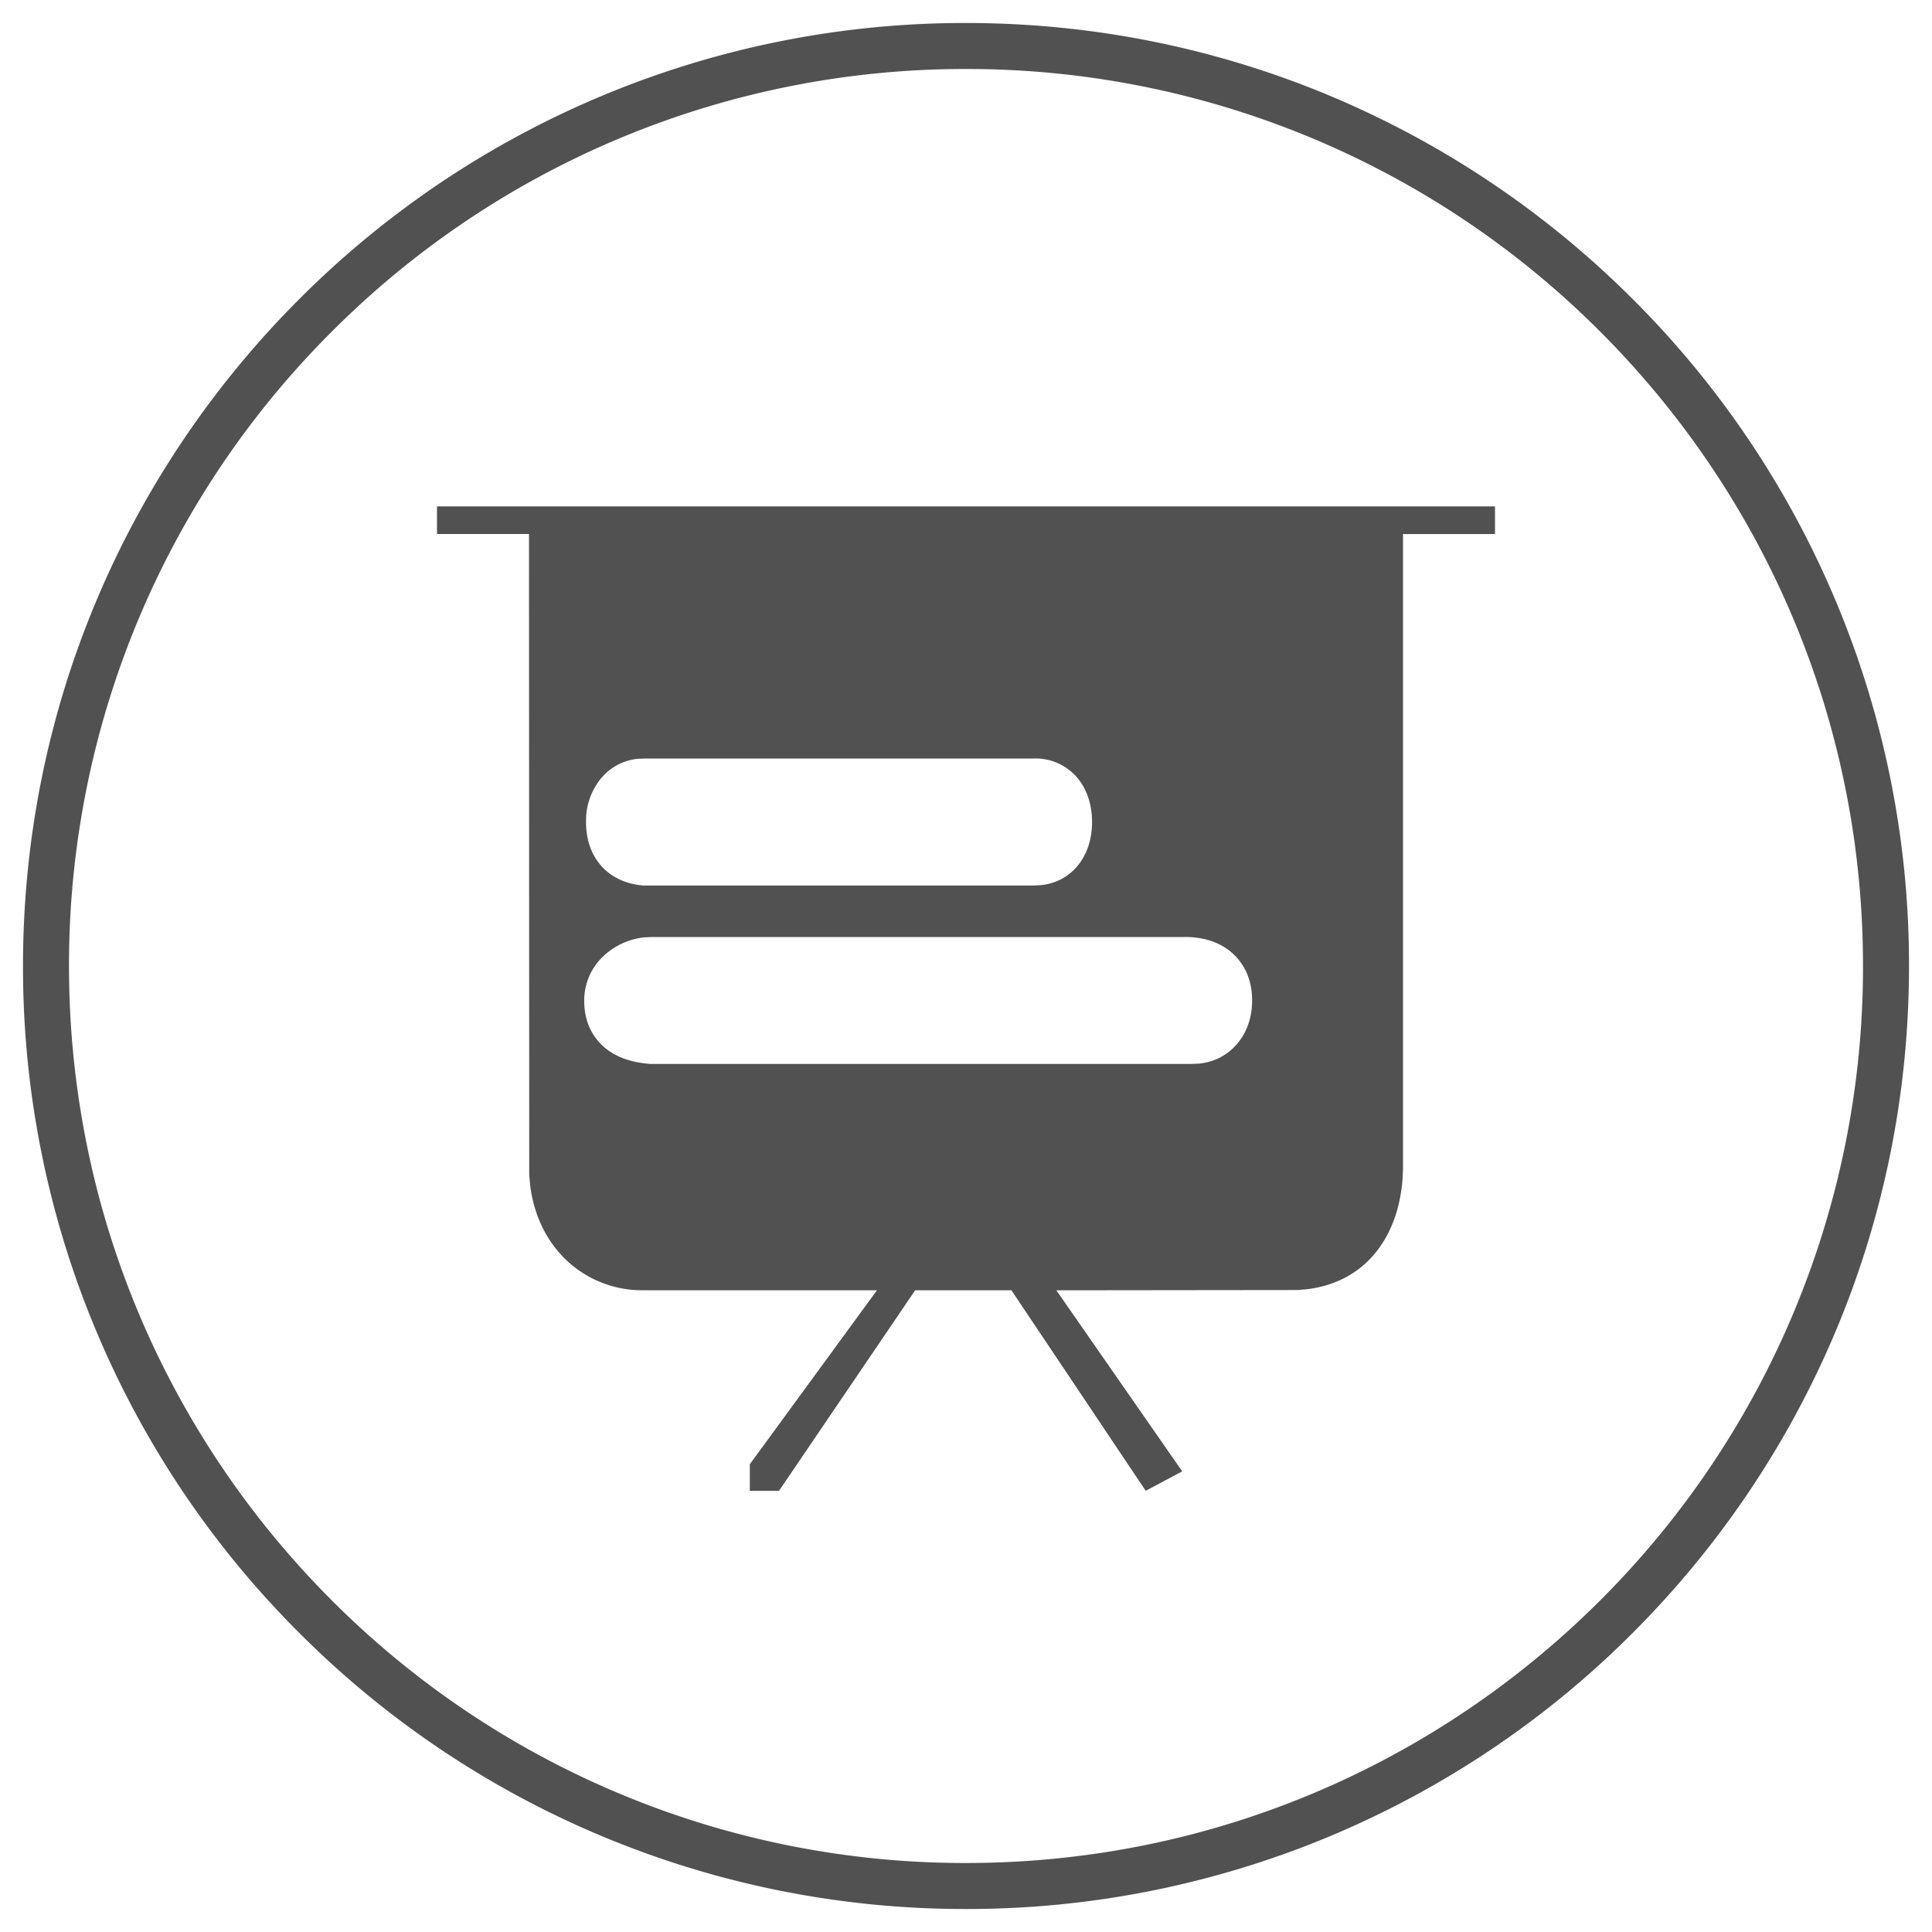<svg t="1628738053578" class="icon" viewBox="0 0 1024 1024" version="1.1" xmlns="http://www.w3.org/2000/svg" p-id="6526" width="200" height="200"><path d="M512 12.19c137.996 0 262.973 55.954 353.426 146.383A498.249 498.249 0 0 1 1011.81 512c0 137.996-55.954 262.973-146.383 353.426A498.249 498.249 0 0 1 512 1011.81a498.249 498.249 0 0 1-353.426-146.383A498.249 498.249 0 0 1 12.19 512c0-137.996 55.954-262.973 146.383-353.426A498.249 498.249 0 0 1 512 12.19z m0 24.381A473.941 473.941 0 0 0 175.811 175.811 473.941 473.941 0 0 0 36.571 512c0 131.291 53.224 250.149 139.24 336.189A473.941 473.941 0 0 0 512 987.429c131.291 0 250.149-53.224 336.189-139.24A473.941 473.941 0 0 0 987.429 512c0-131.291-53.224-250.149-139.24-336.189A473.941 473.941 0 0 0 512 36.571z m280.381 231.863v14.629h-48.762v334.994c0 18.286-5.144 35.035-15.604 47.153-8.338 9.655-20.041 16.116-34.767 18.042l-5.022 0.488-128.341 0.146 66.706 95.963-19.334 10.313-71.192-106.301h-51.005l-72.168 106.301H397.41v-14.068l67.413-92.233H340.358a58.197 58.197 0 0 1-41.545-17.31c-9.411-9.557-15.896-22.65-17.822-38.424l-0.488-5.364-0.122-339.724h-48.762v-14.629h560.762z m-164.328 228.206h-282.819l-3.901 0.195a37.4 37.4 0 0 0-20.968 9.435 32.183 32.183 0 0 0-10.728 23.991c0 9.923 3.34 18.115 9.899 24.137 5.437 4.974 13.507 8.704 25.259 9.509H631.954l3.535-0.171c8.046-0.805 14.702-4.364 19.578-9.752 5.266-5.778 8.582-13.897 8.582-23.723 0-10.362-3.657-18.846-10.167-24.795-5.754-5.291-14.092-8.85-25.429-8.85z m-79.97-94.598H341.333l-3.365 0.146a29.086 29.086 0 0 0-19.188 10.094 35.328 35.328 0 0 0-8.168 23.406c0 9.362 2.779 17.14 7.778 22.918 4.901 5.681 12.142 9.752 22.333 10.728h207.36l3.56-0.195c8.094-0.829 14.507-4.437 19.163-9.826 4.925-5.73 7.997-13.824 7.997-23.65s-3.072-17.92-7.997-23.65a28.965 28.965 0 0 0-22.723-9.996z" p-id="6527" fill="#515151"></path></svg>